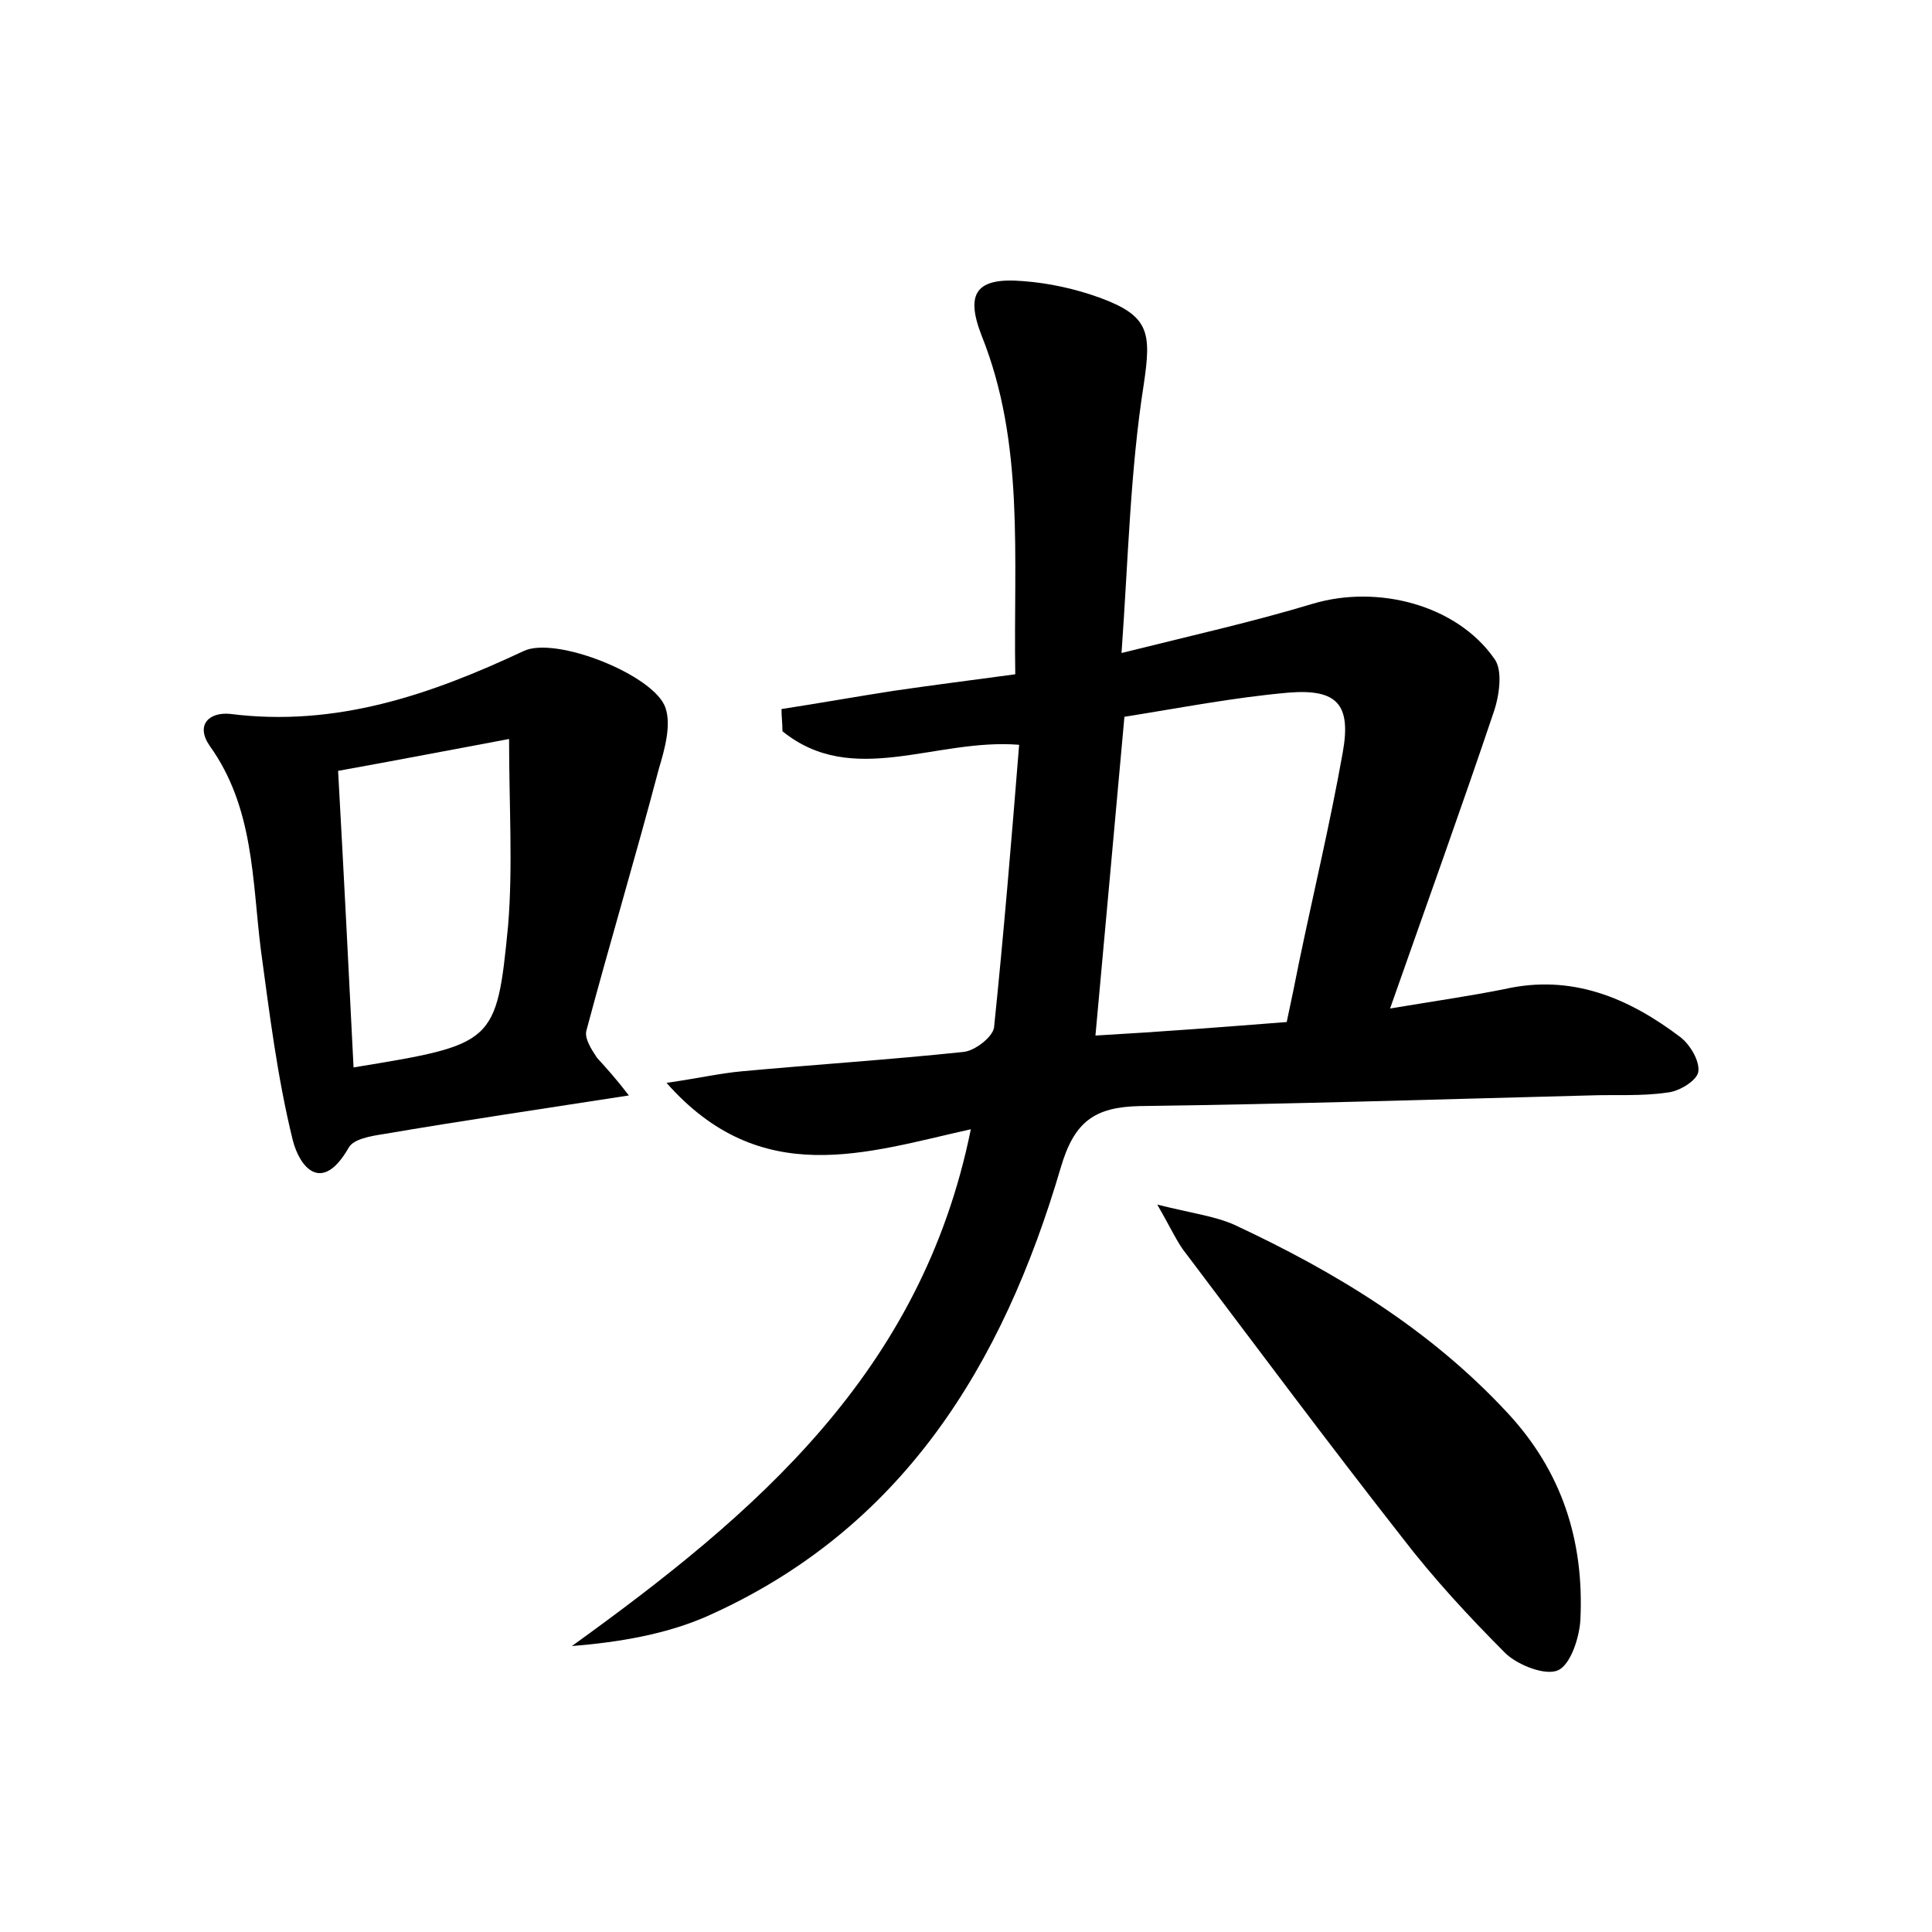 <?xml version="1.0" encoding="utf-8"?>
<!-- Generator: Adobe Illustrator 22.0.0, SVG Export Plug-In . SVG Version: 6.00 Build 0)  -->
<svg version="1.1" id="图层_1" xmlns="http://www.w3.org/2000/svg" xmlns:xlink="http://www.w3.org/1999/xlink" x="0px" y="0px"
	 viewBox="0 0 200 200" style="enable-background:new 0 0 200 200;" xml:space="preserve">
<style type="text/css">
	.st0{fill:#FFFFFF;}
</style>
<g>
	
	<path d="M116.1,67.6c7.2-1.8,13.5-3.2,19.8-5.1c6.7-2,14.9,0.1,18.8,5.7c0.9,1.2,0.5,3.9-0.1,5.6c-3.3,9.8-6.8,19.5-10.7,30.6
		c4.8-0.8,8.3-1.3,11.8-2c7-1.6,12.9,0.9,18.3,5c1,0.8,2,2.5,1.8,3.6c-0.2,0.9-2,2-3.2,2.1c-2.7,0.4-5.4,0.2-8.1,0.3
		c-15.5,0.4-31,0.9-46.5,1.1c-4.7,0.1-6.8,1.6-8.2,6.4c-6,20.4-16.4,37.5-36.8,46.5c-4.2,1.8-8.9,2.6-13.8,3
		c19-13.7,36.2-28.3,41.3-53.5c-10.8,2.4-21.7,6.3-31.5-4.8c3.4-0.5,5.6-1,7.8-1.2c7.6-0.7,15.3-1.2,22.9-2c1.2-0.1,3-1.5,3.2-2.5
		c1-9.7,1.8-19.3,2.6-29.3c-8.7-0.7-17.2,4.5-24.5-1.4c0-0.8-0.1-1.5-0.1-2.3c3.9-0.6,7.8-1.3,11.7-1.9c4.1-0.6,8.1-1.1,12.5-1.7
		c-0.2-12.2,1-23.9-3.5-35.1c-1.7-4.4-0.5-6,4.3-5.6c2.7,0.2,5.4,0.8,7.9,1.7c5.2,1.9,5.4,3.6,4.6,9C117,48.7,116.8,57.8,116.1,67.6
		z M133.2,105.8c0.5-2.3,0.9-4.3,1.3-6.3c1.5-7.2,3.2-14.3,4.5-21.6c0.9-5-0.6-6.6-5.6-6.2c-5.7,0.5-11.3,1.6-17,2.5
		c-1,11.2-2,21.9-3,33C120.4,106.8,126.8,106.3,133.2,105.8z"/>
	<path d="M65.1,113.4c-9,1.4-17.2,2.6-25.4,4c-1.3,0.2-3.1,0.5-3.6,1.4c-2.8,4.9-5.1,2-5.8-0.8c-1.6-6.5-2.4-13.1-3.3-19.7
		c-0.9-7.2-0.7-14.7-5.3-21.1c-1.5-2.2,0-3.5,2.1-3.3c11,1.4,20.8-2,30.4-6.5c3.3-1.6,13.6,2.5,14.7,5.9c0.6,1.8-0.1,4.3-0.7,6.3
		c-2.4,9.1-5.1,18.1-7.5,27.1c-0.2,0.8,0.5,1.9,1.1,2.8C62.8,110.6,63.8,111.7,65.1,113.4z M35,79.8c0.6,10.8,1.1,20.7,1.6,30.7
		c14.6-2.4,14.8-2.4,16-14.7c0.5-6.1,0.1-12.3,0.1-19.3C46.8,77.6,41.1,78.7,35,79.8z"/>
	<path d="M119.8,124.7c3.6,0.9,6,1.2,8,2.1c10.5,4.9,20.2,10.8,28.2,19.4c5.7,6.1,8,13.3,7.6,21.5c-0.1,1.8-1,4.6-2.3,5.2
		c-1.3,0.6-4.1-0.5-5.4-1.7c-3.8-3.8-7.5-7.8-10.8-12.1c-7.6-9.7-14.9-19.5-22.3-29.3C121.9,128.7,121.3,127.3,119.8,124.7z"/>
	
	
</g>
</svg>
